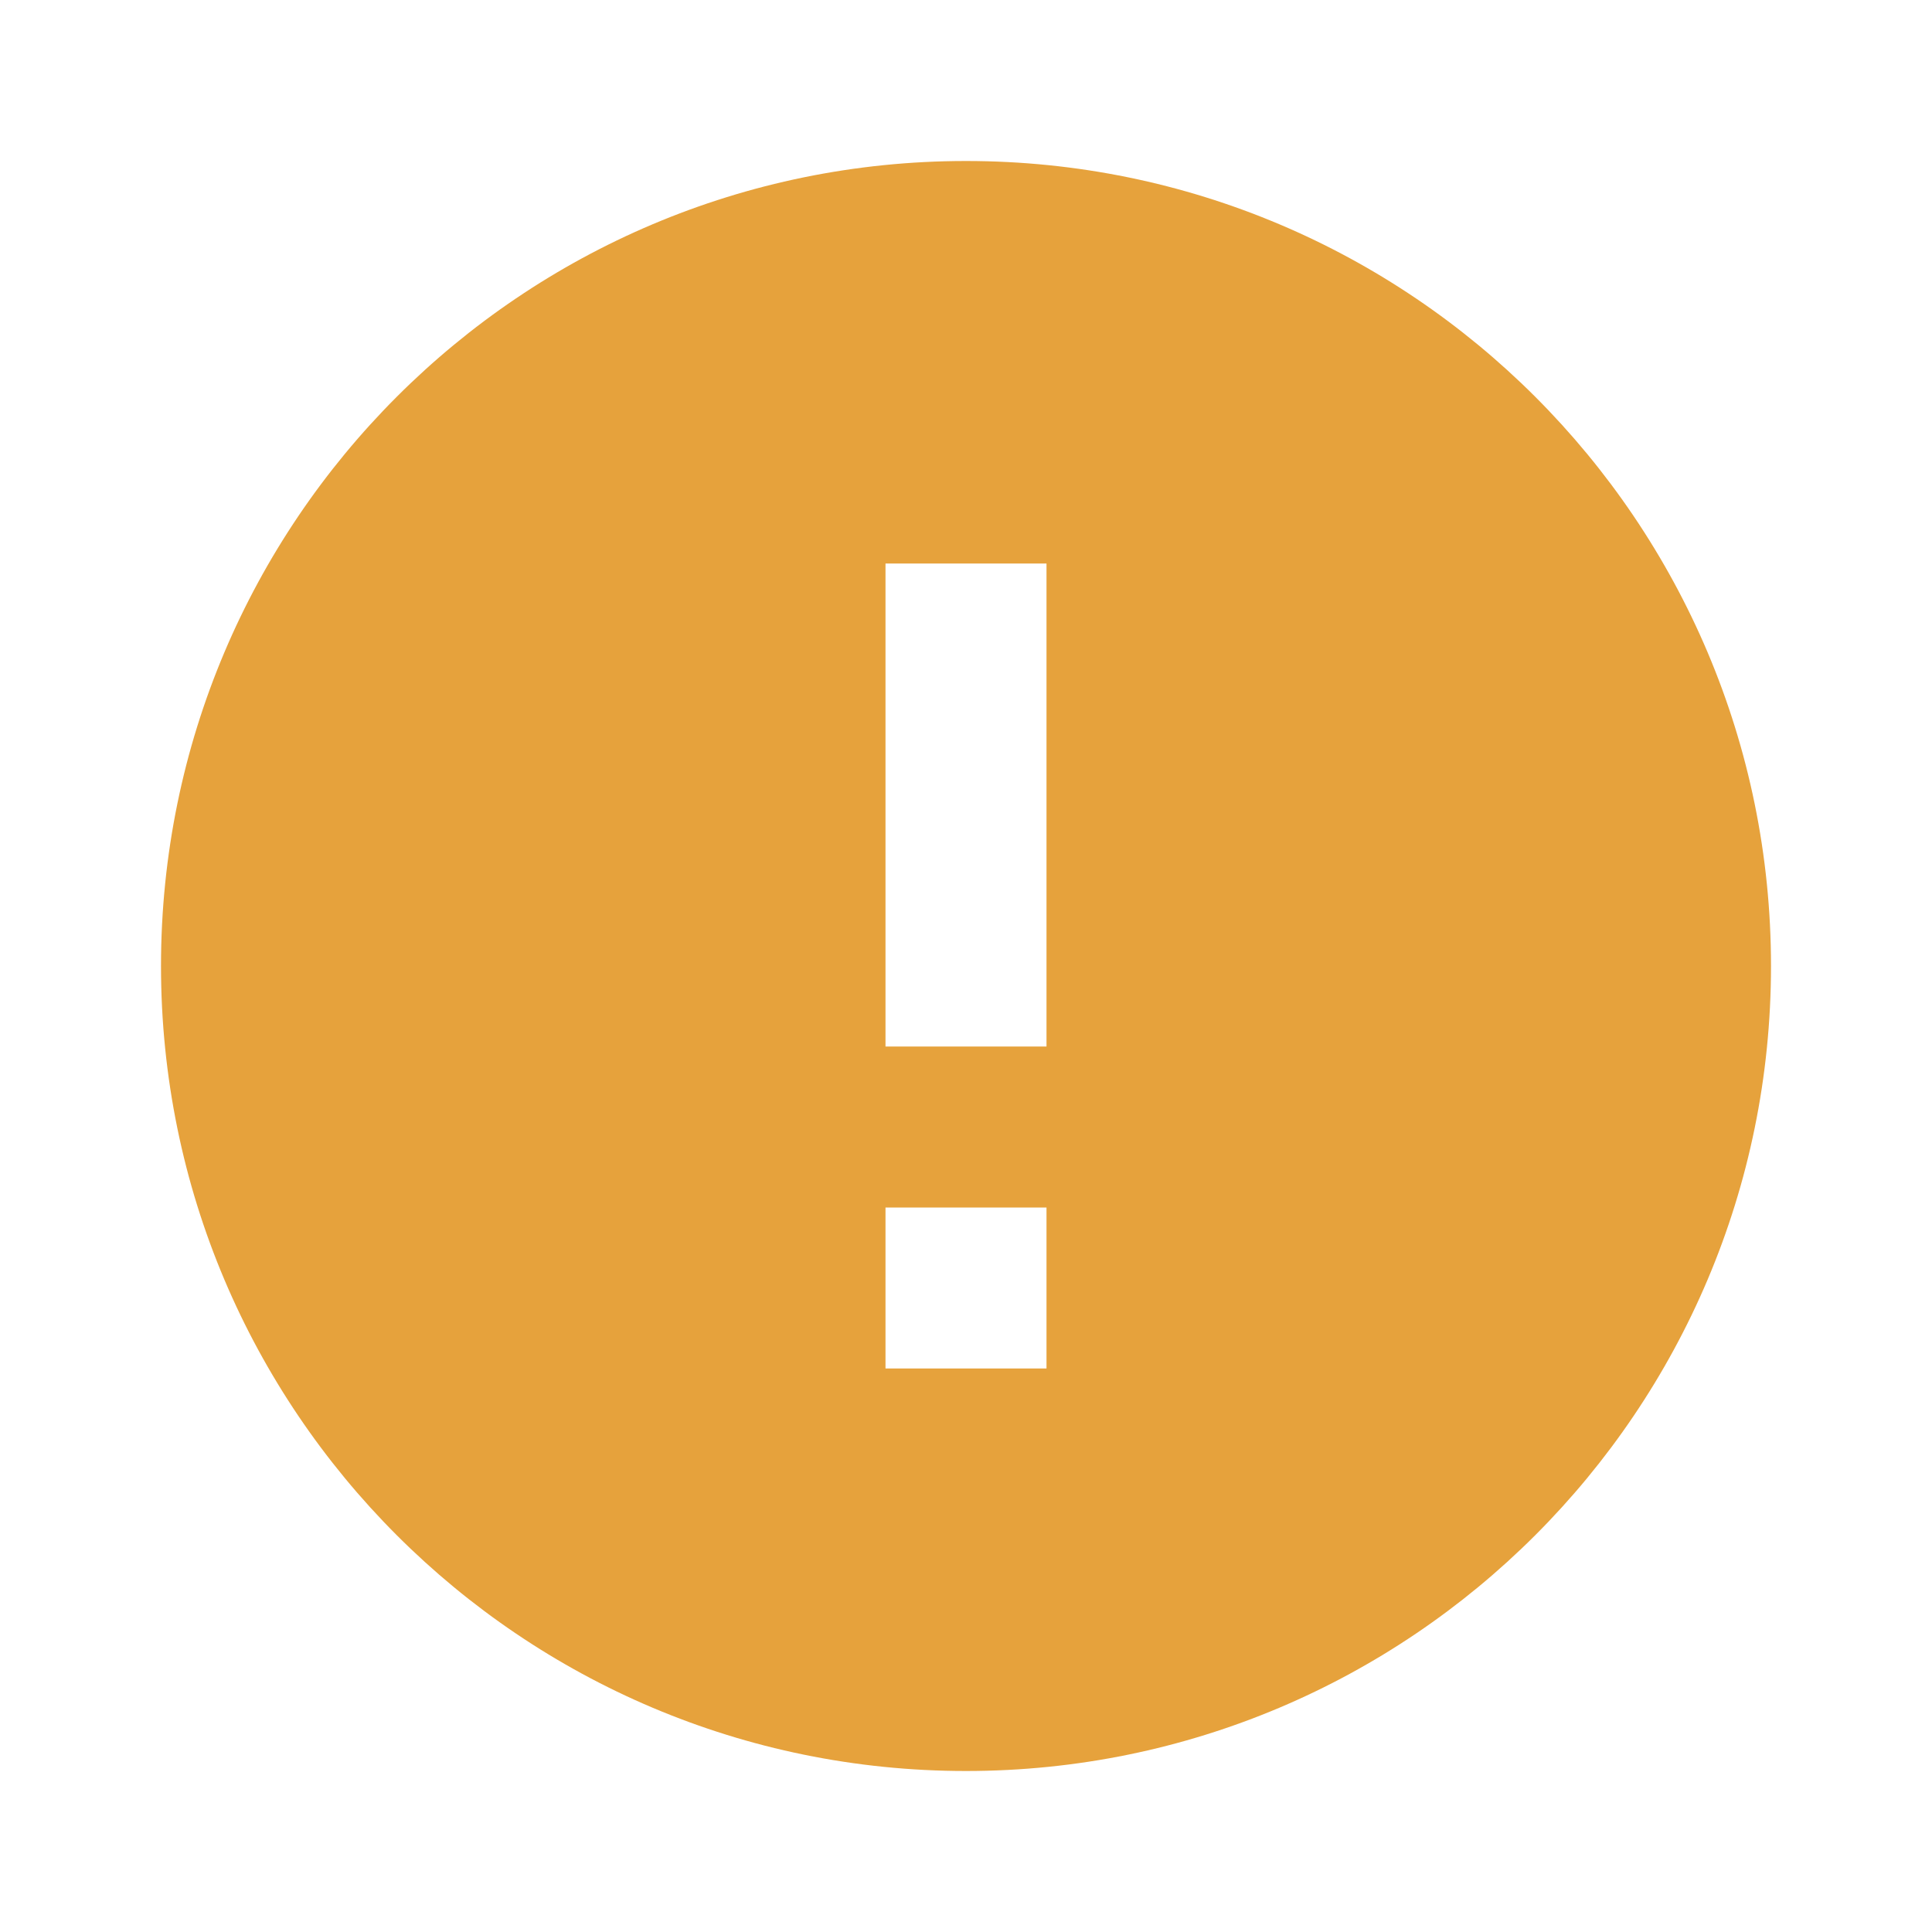 <svg xmlns="http://www.w3.org/2000/svg" viewBox="0 0 24 24" width="32" height="32"
    fill="#e6a23c">
    <path
        d="M12 22C6.477 22 2 17.523 2 12C2 6.477 6.477 2 12 2C17.523 2 22 6.477 22 12C22 17.523 17.523 22 12 22ZM11 15V17H13V15H11ZM11 7V13H13V7H11Z"></path>
</svg>
